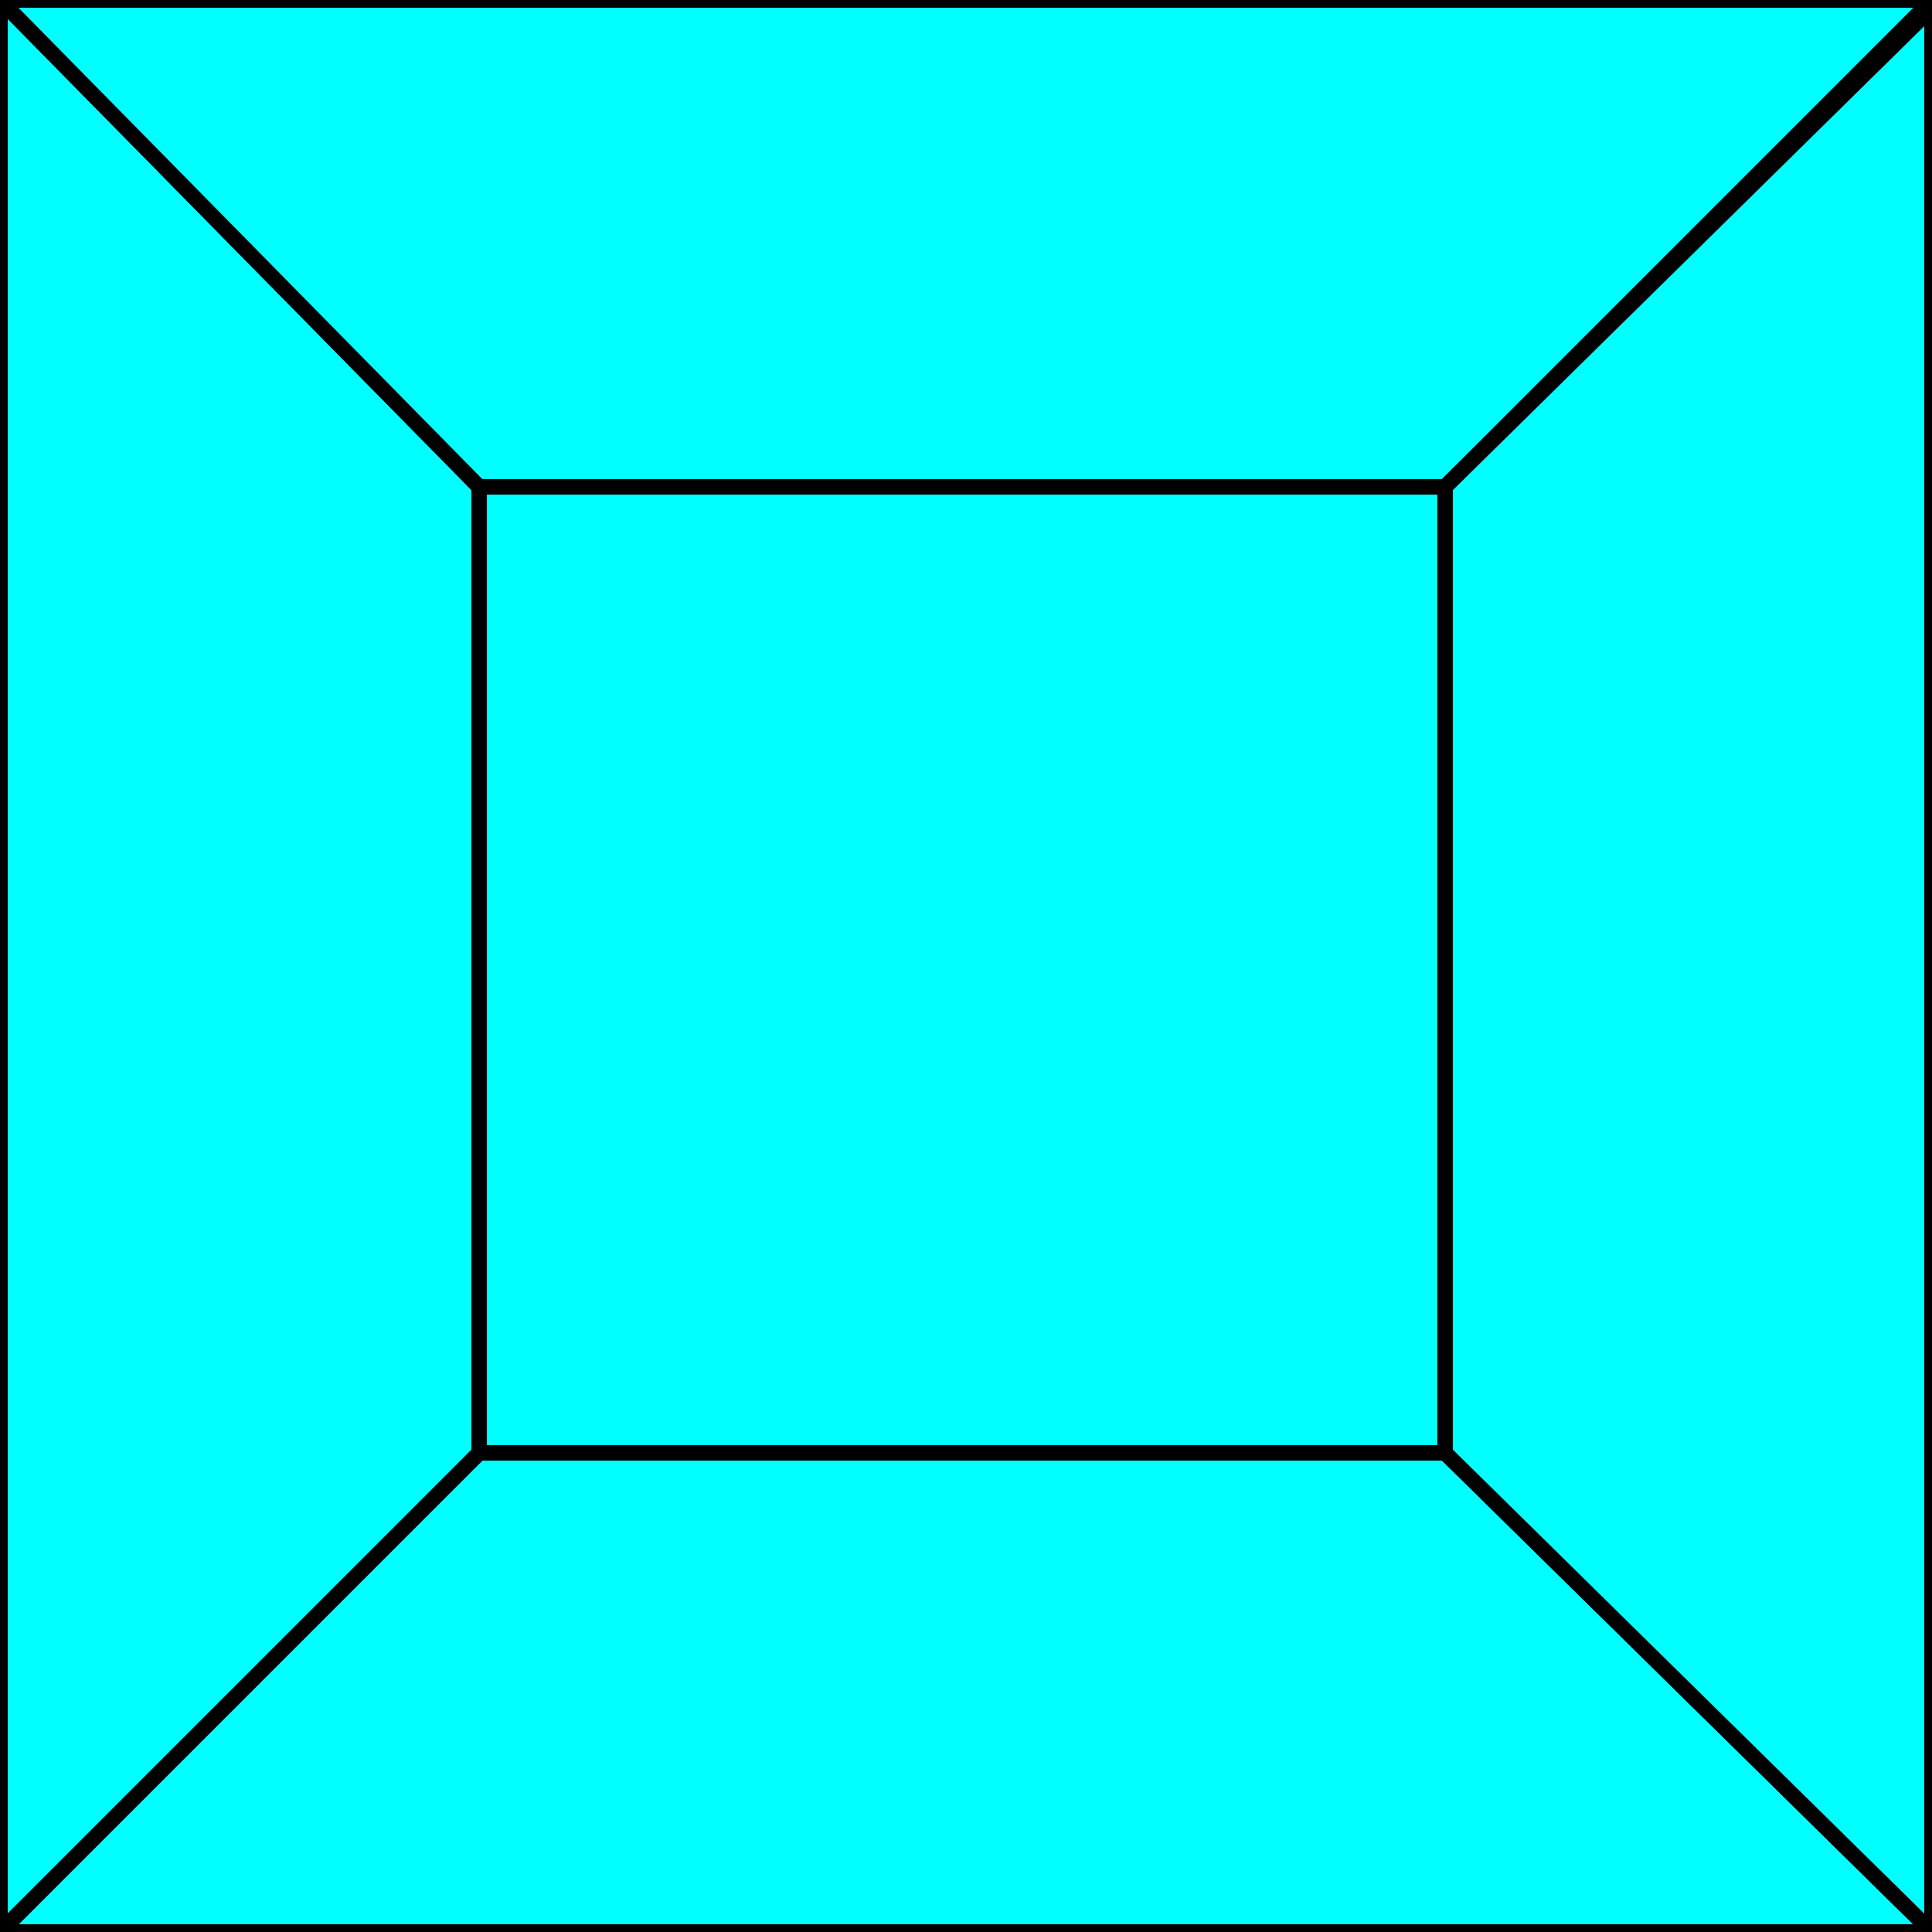 <svg width="150" height="150" viewBox="0 0 150 150" fill="none" xmlns="http://www.w3.org/2000/svg">
<g clip-path="url(#clip0_2109_159418)">
<path d="M0 0H150V150H0V0Z" stroke="black" stroke-width="1.2"/>
<path d="M0 150L37.2 112.8H112.2L150 150H0Z" fill="#00FFFF" stroke="black" stroke-width="1.2"/>
<path d="M37.2 37.8H112.2V112.8H37.2V37.8Z" fill="#00FFFF" stroke="black" stroke-width="1.2"/>
<path d="M0 0L37.2 37.8V112.8L0 150V0Z" fill="#00FFFF" stroke="black" stroke-width="1.2"/>
<path d="M150 0L112.2 37.8H37.2L0 0H150Z" fill="#00FFFF" stroke="black" stroke-width="1.2"/>
<path d="M150 150L112.2 112.8V37.8L150 0.6V150Z" fill="#00FFFF" stroke="black" stroke-width="1.2"/>
</g>
<defs>
<clipPath id="clip0_2109_159418">
<rect width="150" height="150" fill="white"/>
</clipPath>
</defs>
</svg>
